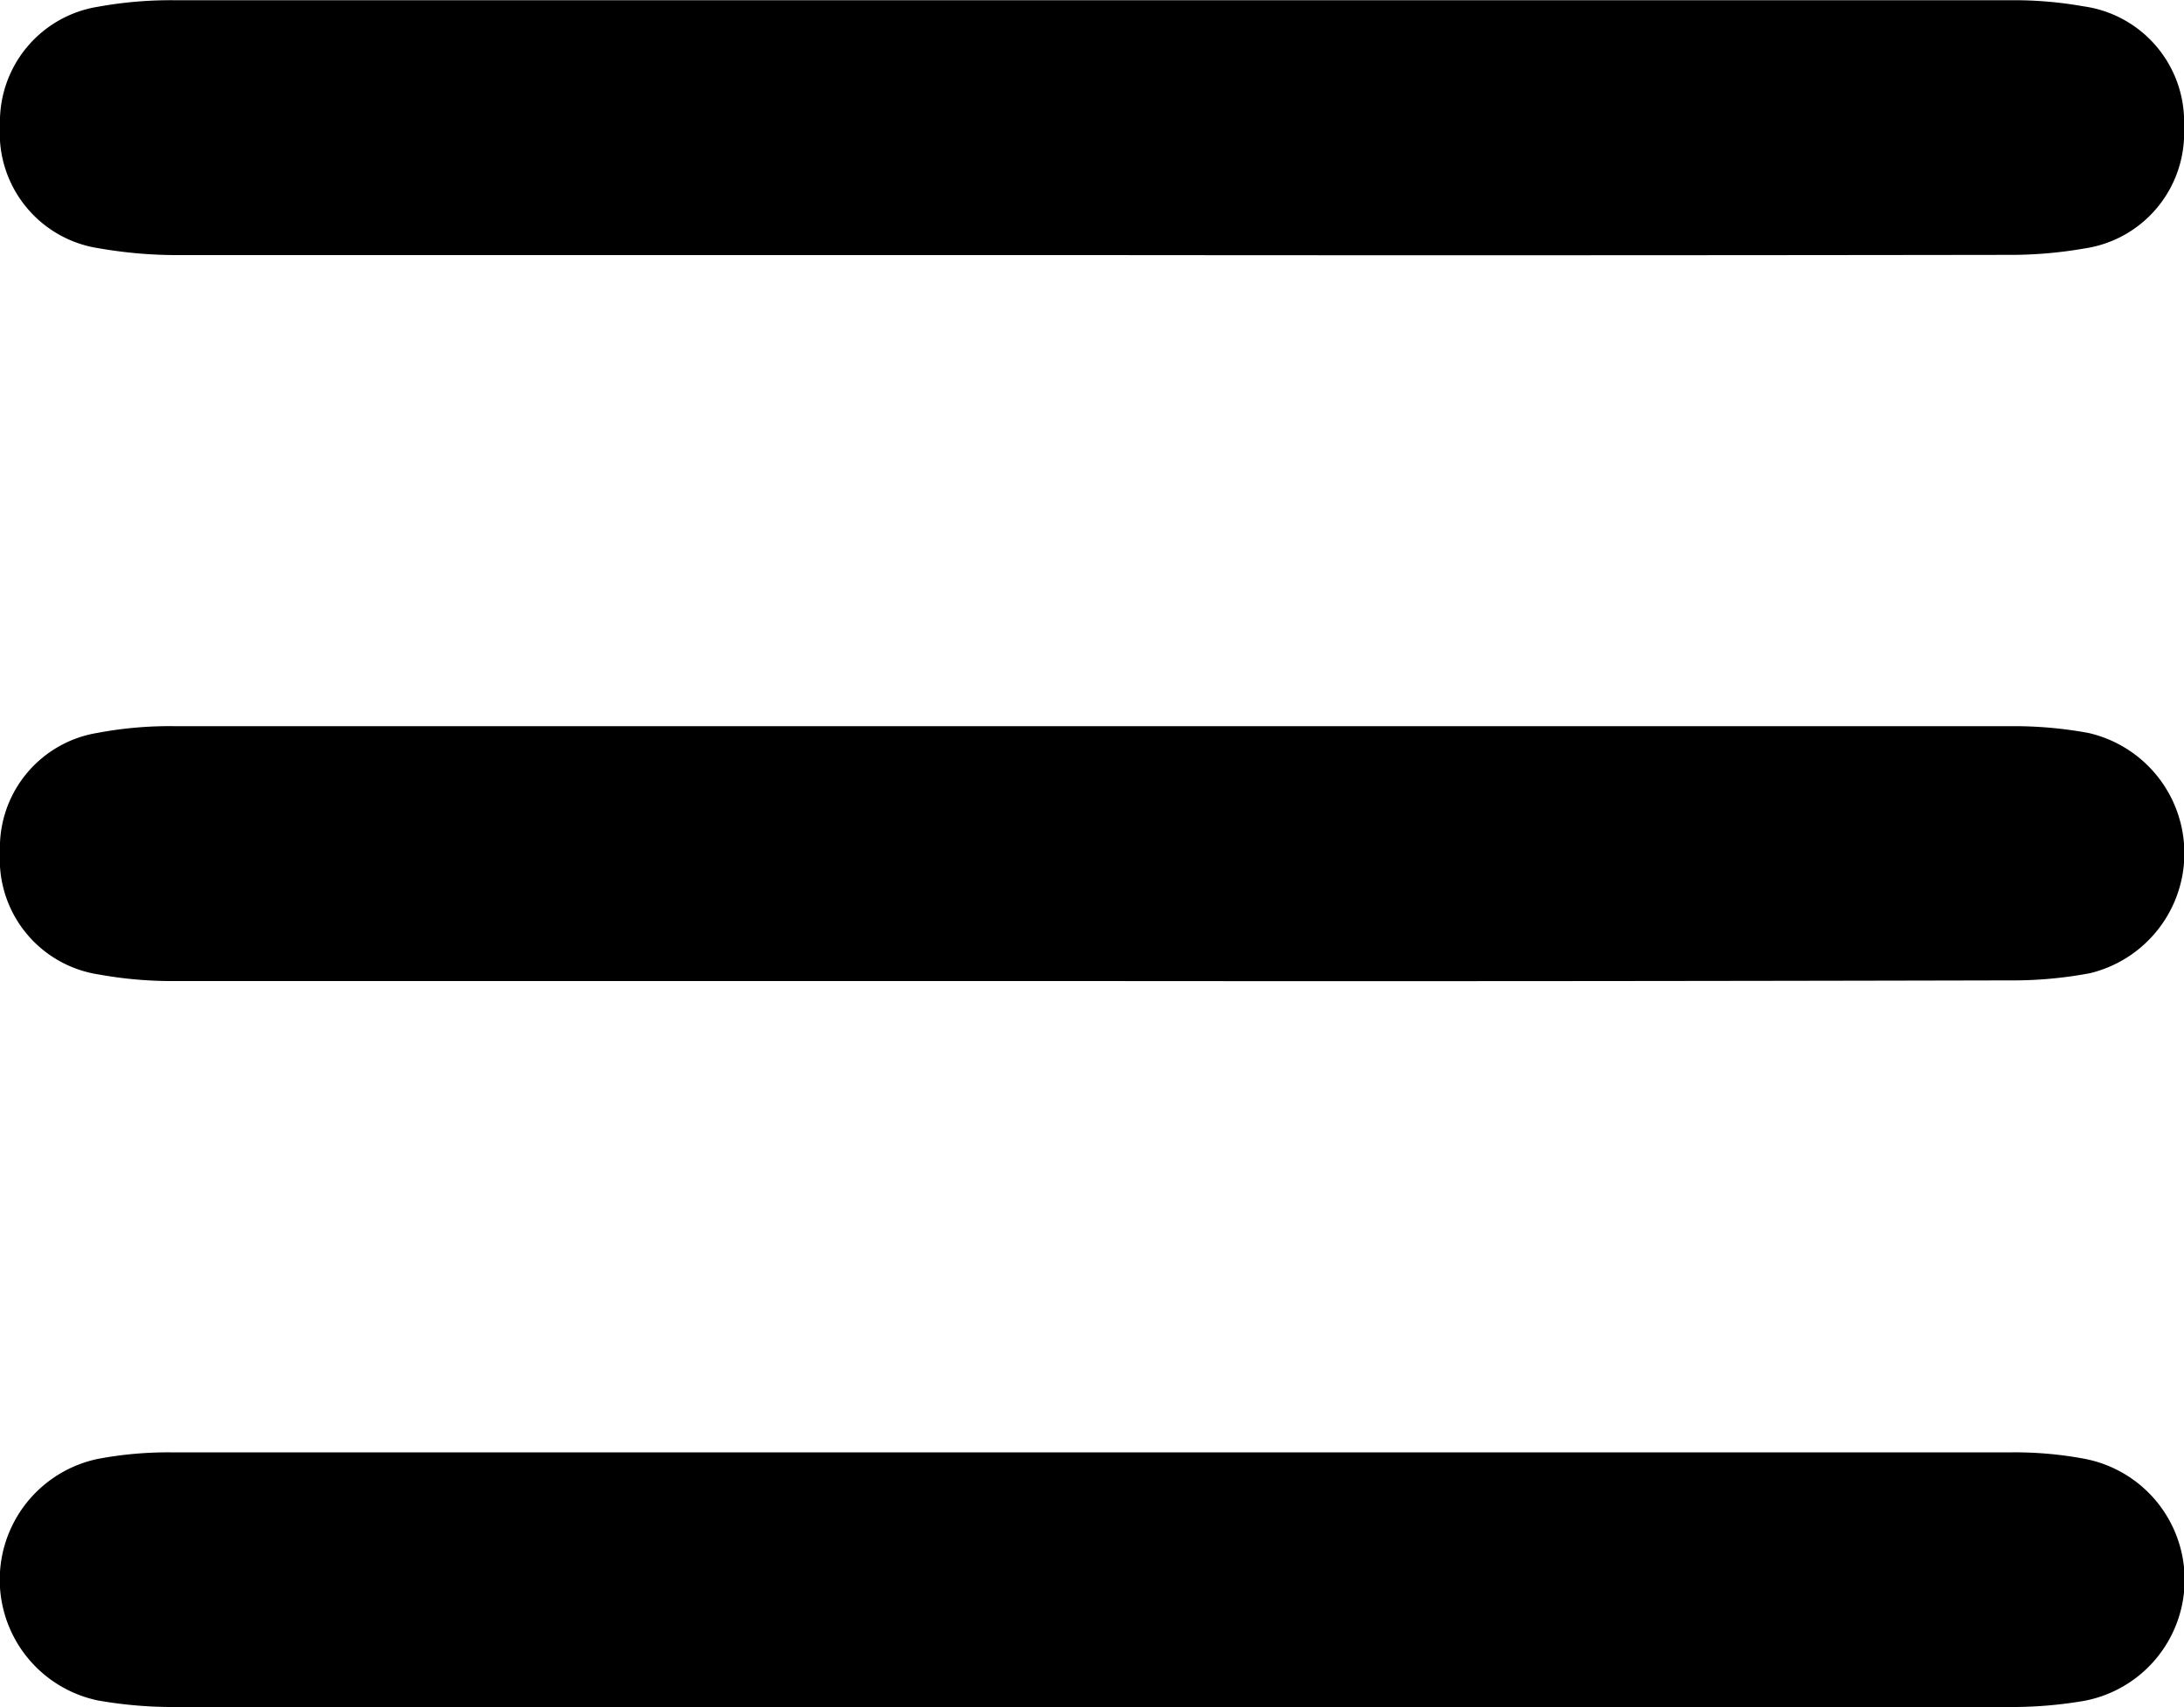 <svg id="Layer_1" data-name="Layer 1" xmlns="http://www.w3.org/2000/svg" viewBox="0 0 100 78.17"><path d="M50,22.6q-20.88,0-41.75,0a20.88,20.88,0,0,1-3.71-.31A5.33,5.33,0,0,1,0,16.66a5.33,5.33,0,0,1,4.48-5.43,18.73,18.73,0,0,1,3.5-.3q42.06,0,84.12,0a18.23,18.23,0,0,1,3.3.28,5.34,5.34,0,0,1,4.6,5.54,5.34,5.34,0,0,1-4.58,5.55,19.64,19.64,0,0,1-3.51.29Q70.94,22.62,50,22.6Z" transform="translate(0 -10.92)"/><path d="M49.78,55.84q-20.87,0-41.74,0a18.77,18.77,0,0,1-3.51-.3A5.33,5.33,0,0,1,0,49.94a5.32,5.32,0,0,1,4.45-5.46A17.8,17.8,0,0,1,8,44.17q42.06,0,84.12,0a18.75,18.75,0,0,1,3.5.31,5.65,5.65,0,0,1,.08,11,19.14,19.14,0,0,1-3.7.33Q70.86,55.86,49.78,55.84Z" transform="translate(0 -10.92)"/><path d="M49.94,89.08q-20.88,0-41.75,0a20,20,0,0,1-3.71-.3,5.65,5.65,0,0,1,0-11.06,17.39,17.39,0,0,1,3.3-.3H92.12a17.38,17.38,0,0,1,3.3.29,5.64,5.64,0,0,1,0,11.09,19.63,19.63,0,0,1-3.51.28Q70.92,89.1,49.94,89.08Z" transform="translate(0 -10.92)"/></svg>